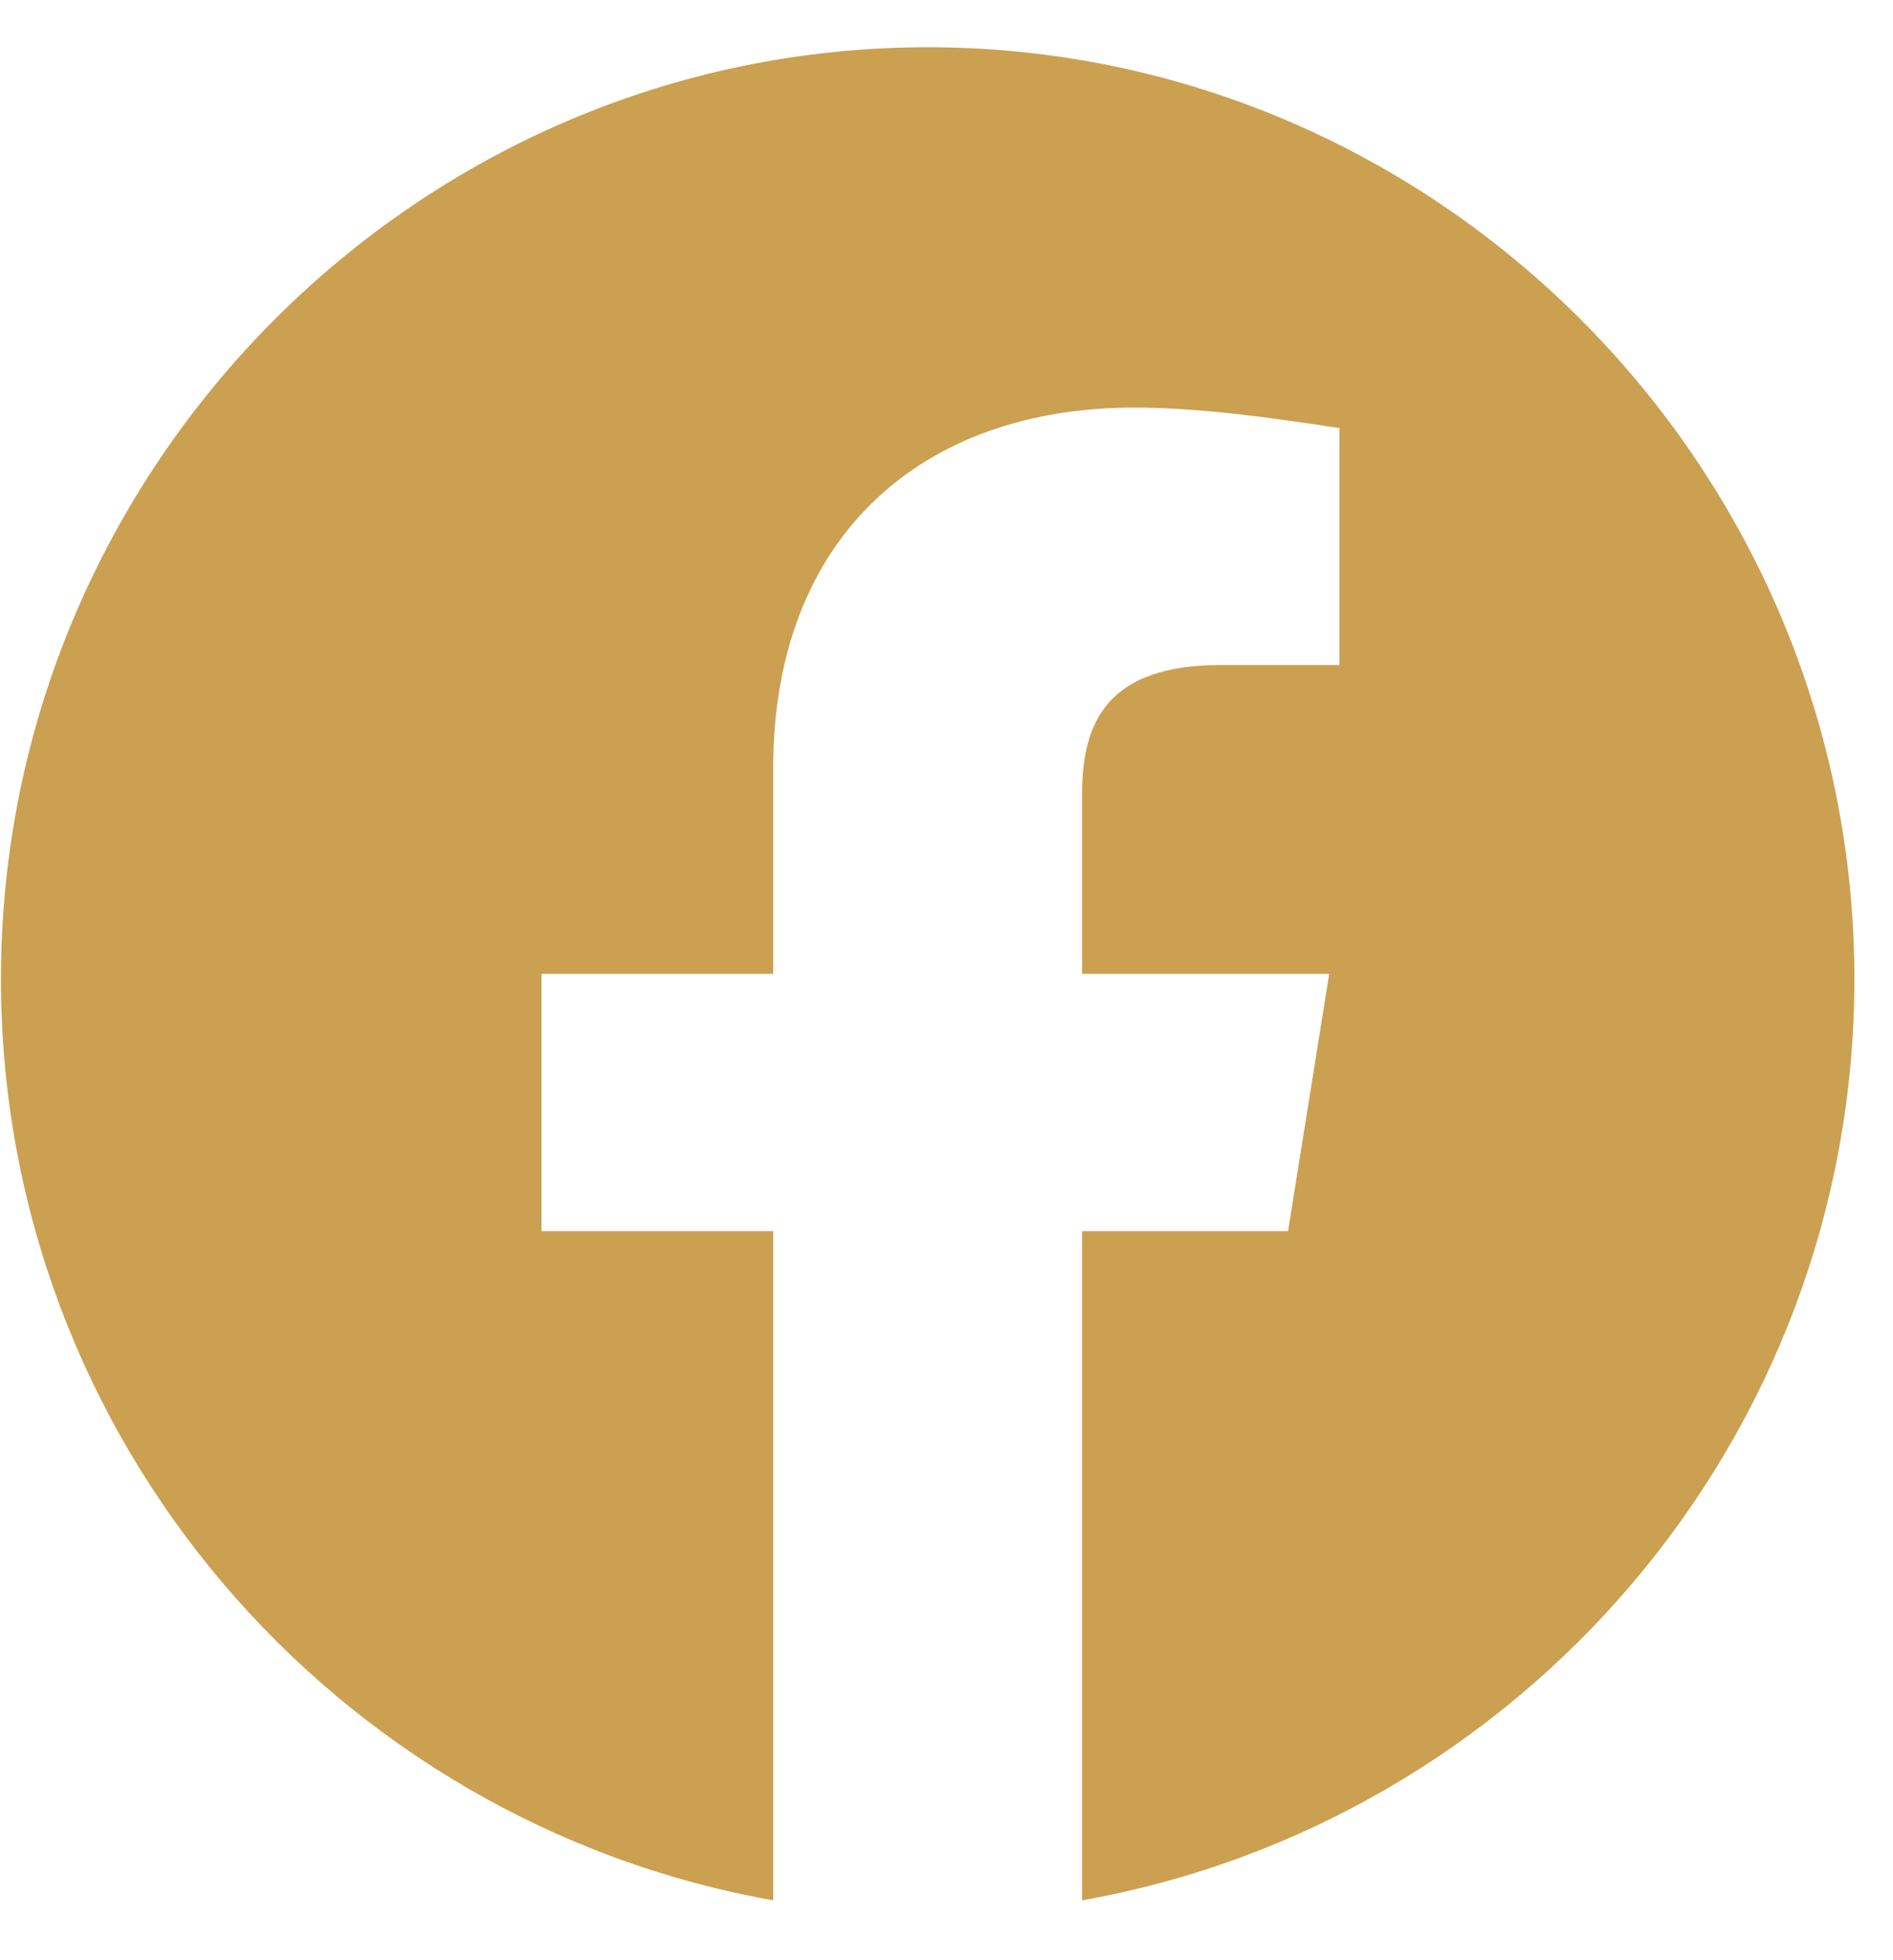 <svg width="28" height="29" viewBox="0 0 28 29" fill="none" xmlns="http://www.w3.org/2000/svg">
<path fill-rule="evenodd" clip-rule="evenodd" d="M0.014 14.483C0.014 21.298 4.963 26.965 11.437 28.114V18.214H8.01V14.407H11.437V11.36C11.437 7.933 13.645 6.03 16.768 6.03C17.757 6.03 18.824 6.182 19.813 6.334V9.838H18.062C16.386 9.838 16.006 10.675 16.006 11.742V14.407H19.661L19.052 18.214H16.006V28.114C22.479 26.965 27.429 21.3 27.429 14.483C27.429 6.902 21.261 0.699 13.721 0.699C6.182 0.699 0.014 6.902 0.014 14.483Z" fill="#CBA051"/>
</svg>
